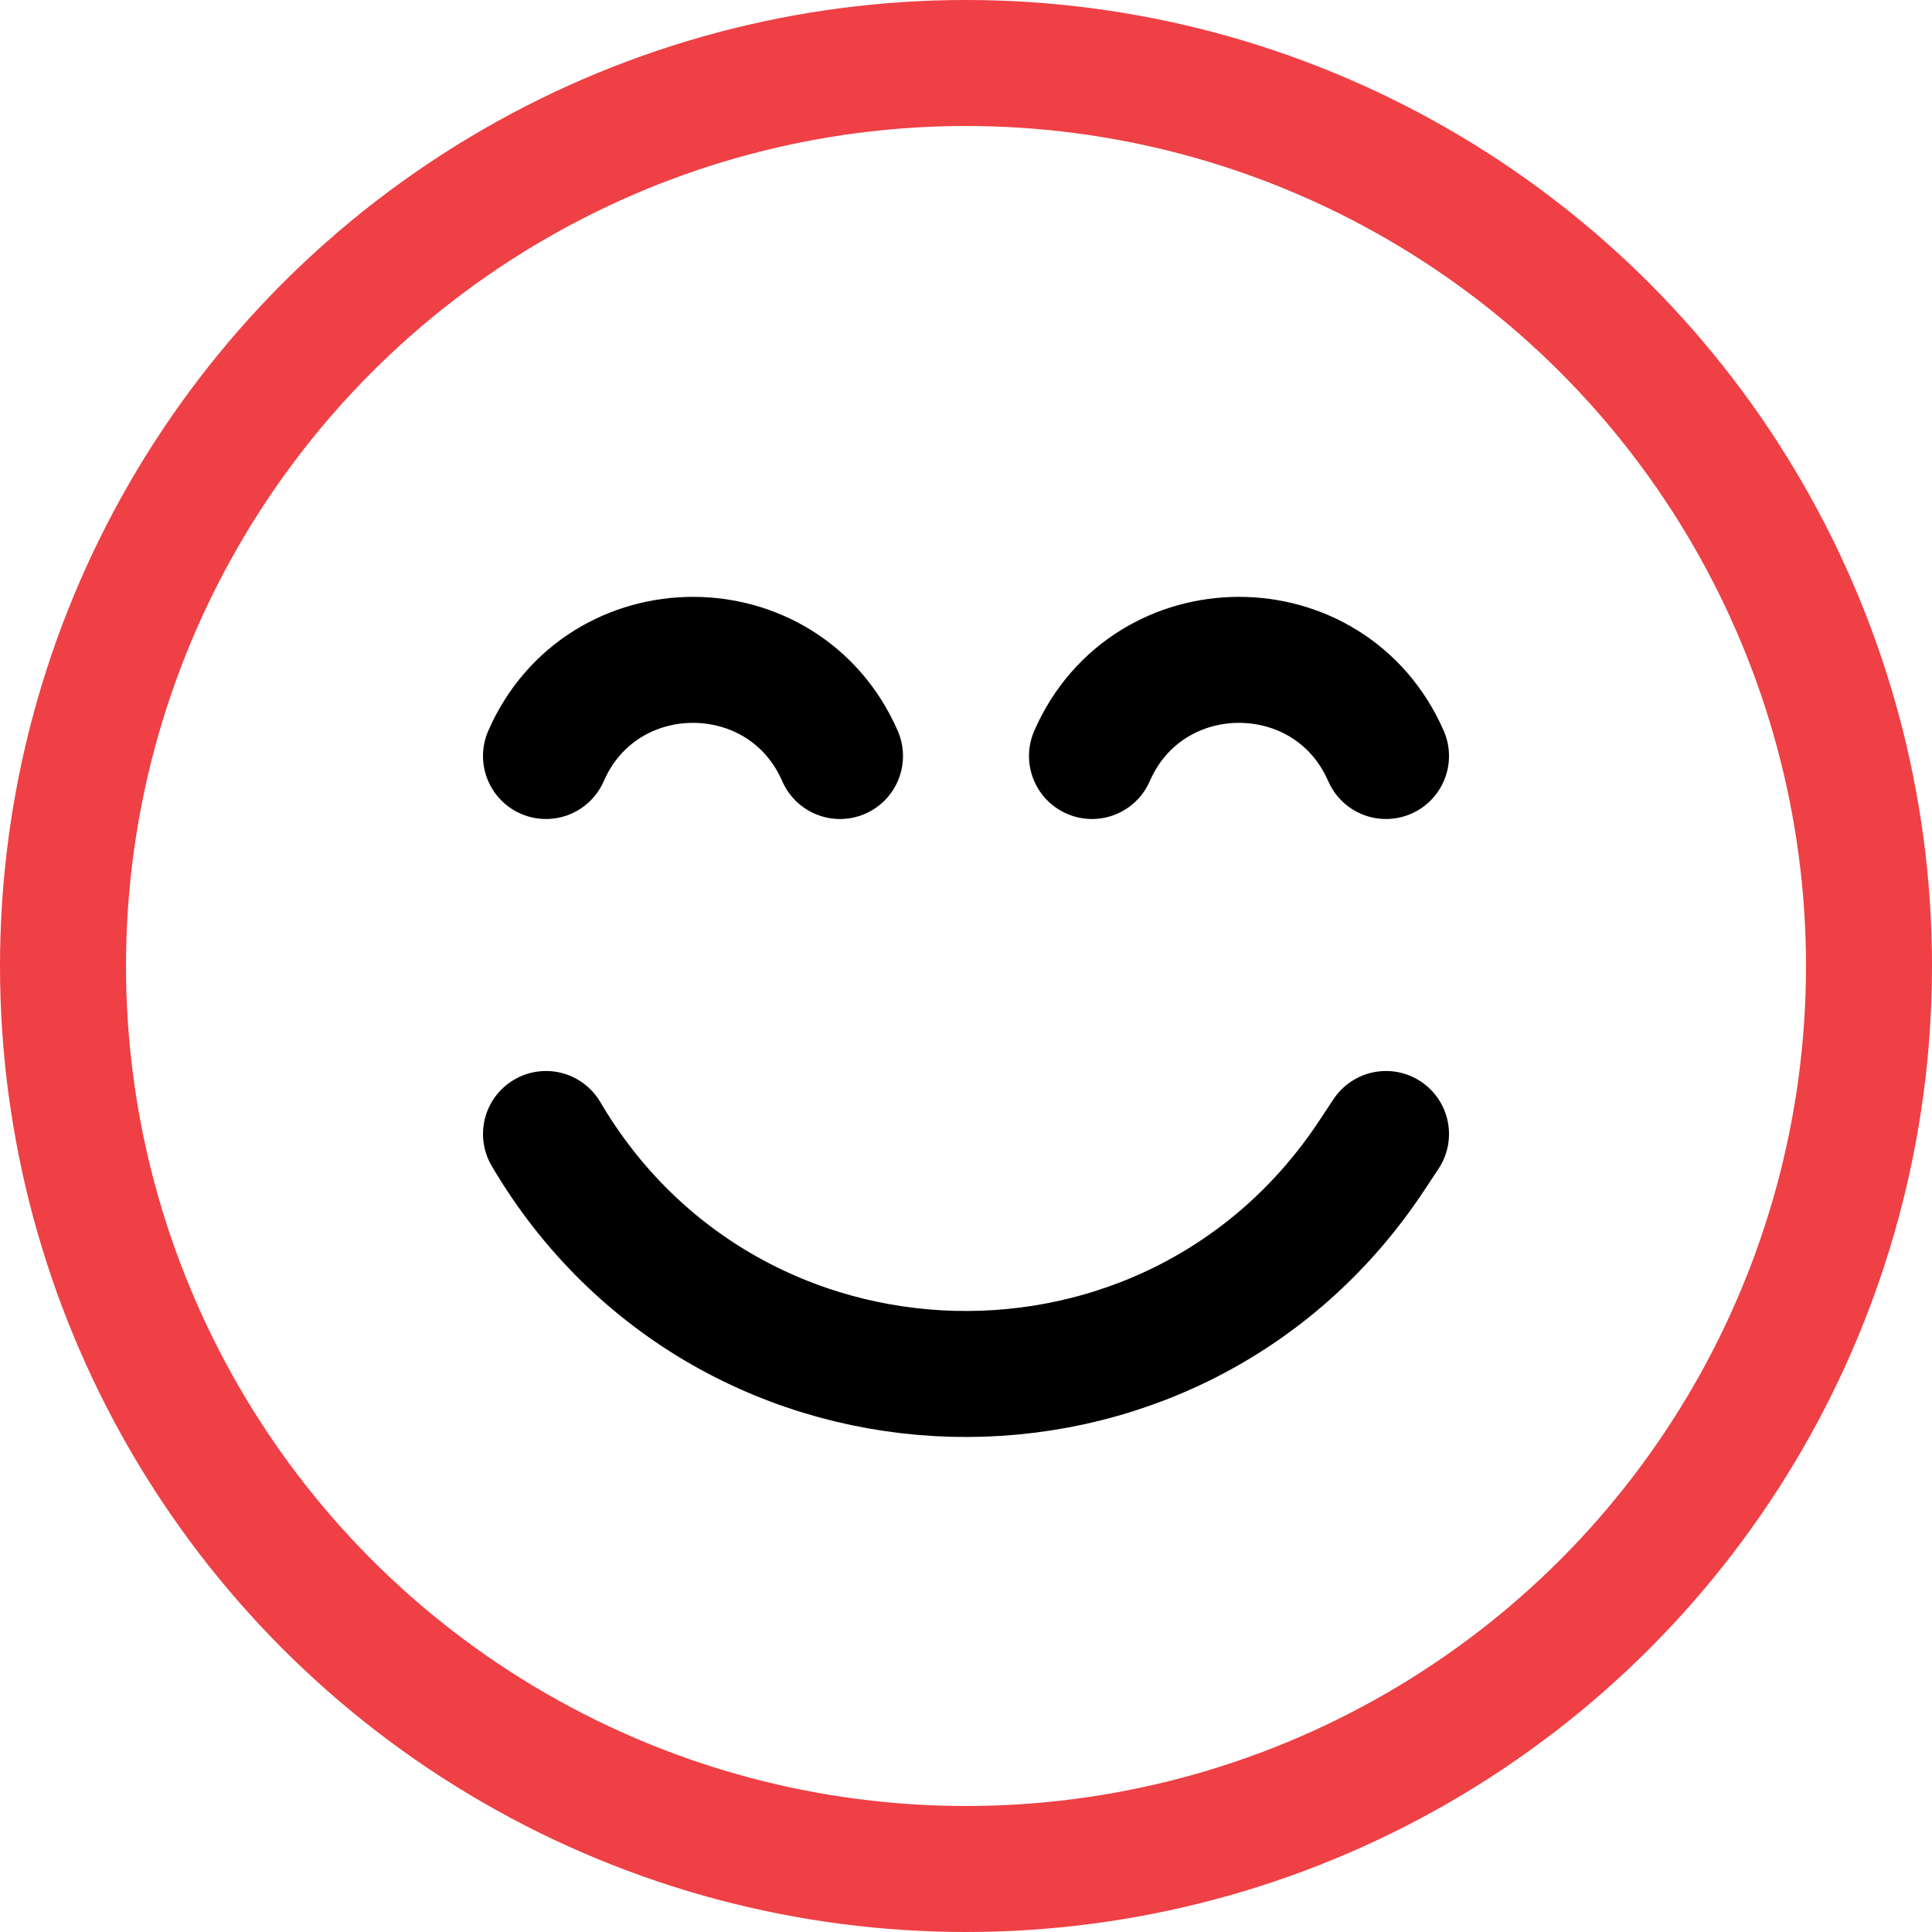 <svg width="46" height="46" viewBox="0 0 46 46" fill="none" xmlns="http://www.w3.org/2000/svg">
<circle cx="23" cy="23" r="21.5" stroke="#EE4045" stroke-width="3"/>
<path d="M13 27V27C17.345 34.387 27.927 34.666 32.656 27.52L33 27" stroke="black" stroke-width="3" stroke-linecap="round"/>
<path d="M26 18V18C27.335 14.948 31.665 14.948 33 18V18" stroke="black" stroke-width="3" stroke-linecap="round"/>
<path d="M13 18V18C14.335 14.948 18.665 14.948 20 18V18" stroke="black" stroke-width="3" stroke-linecap="round"/>
</svg>
